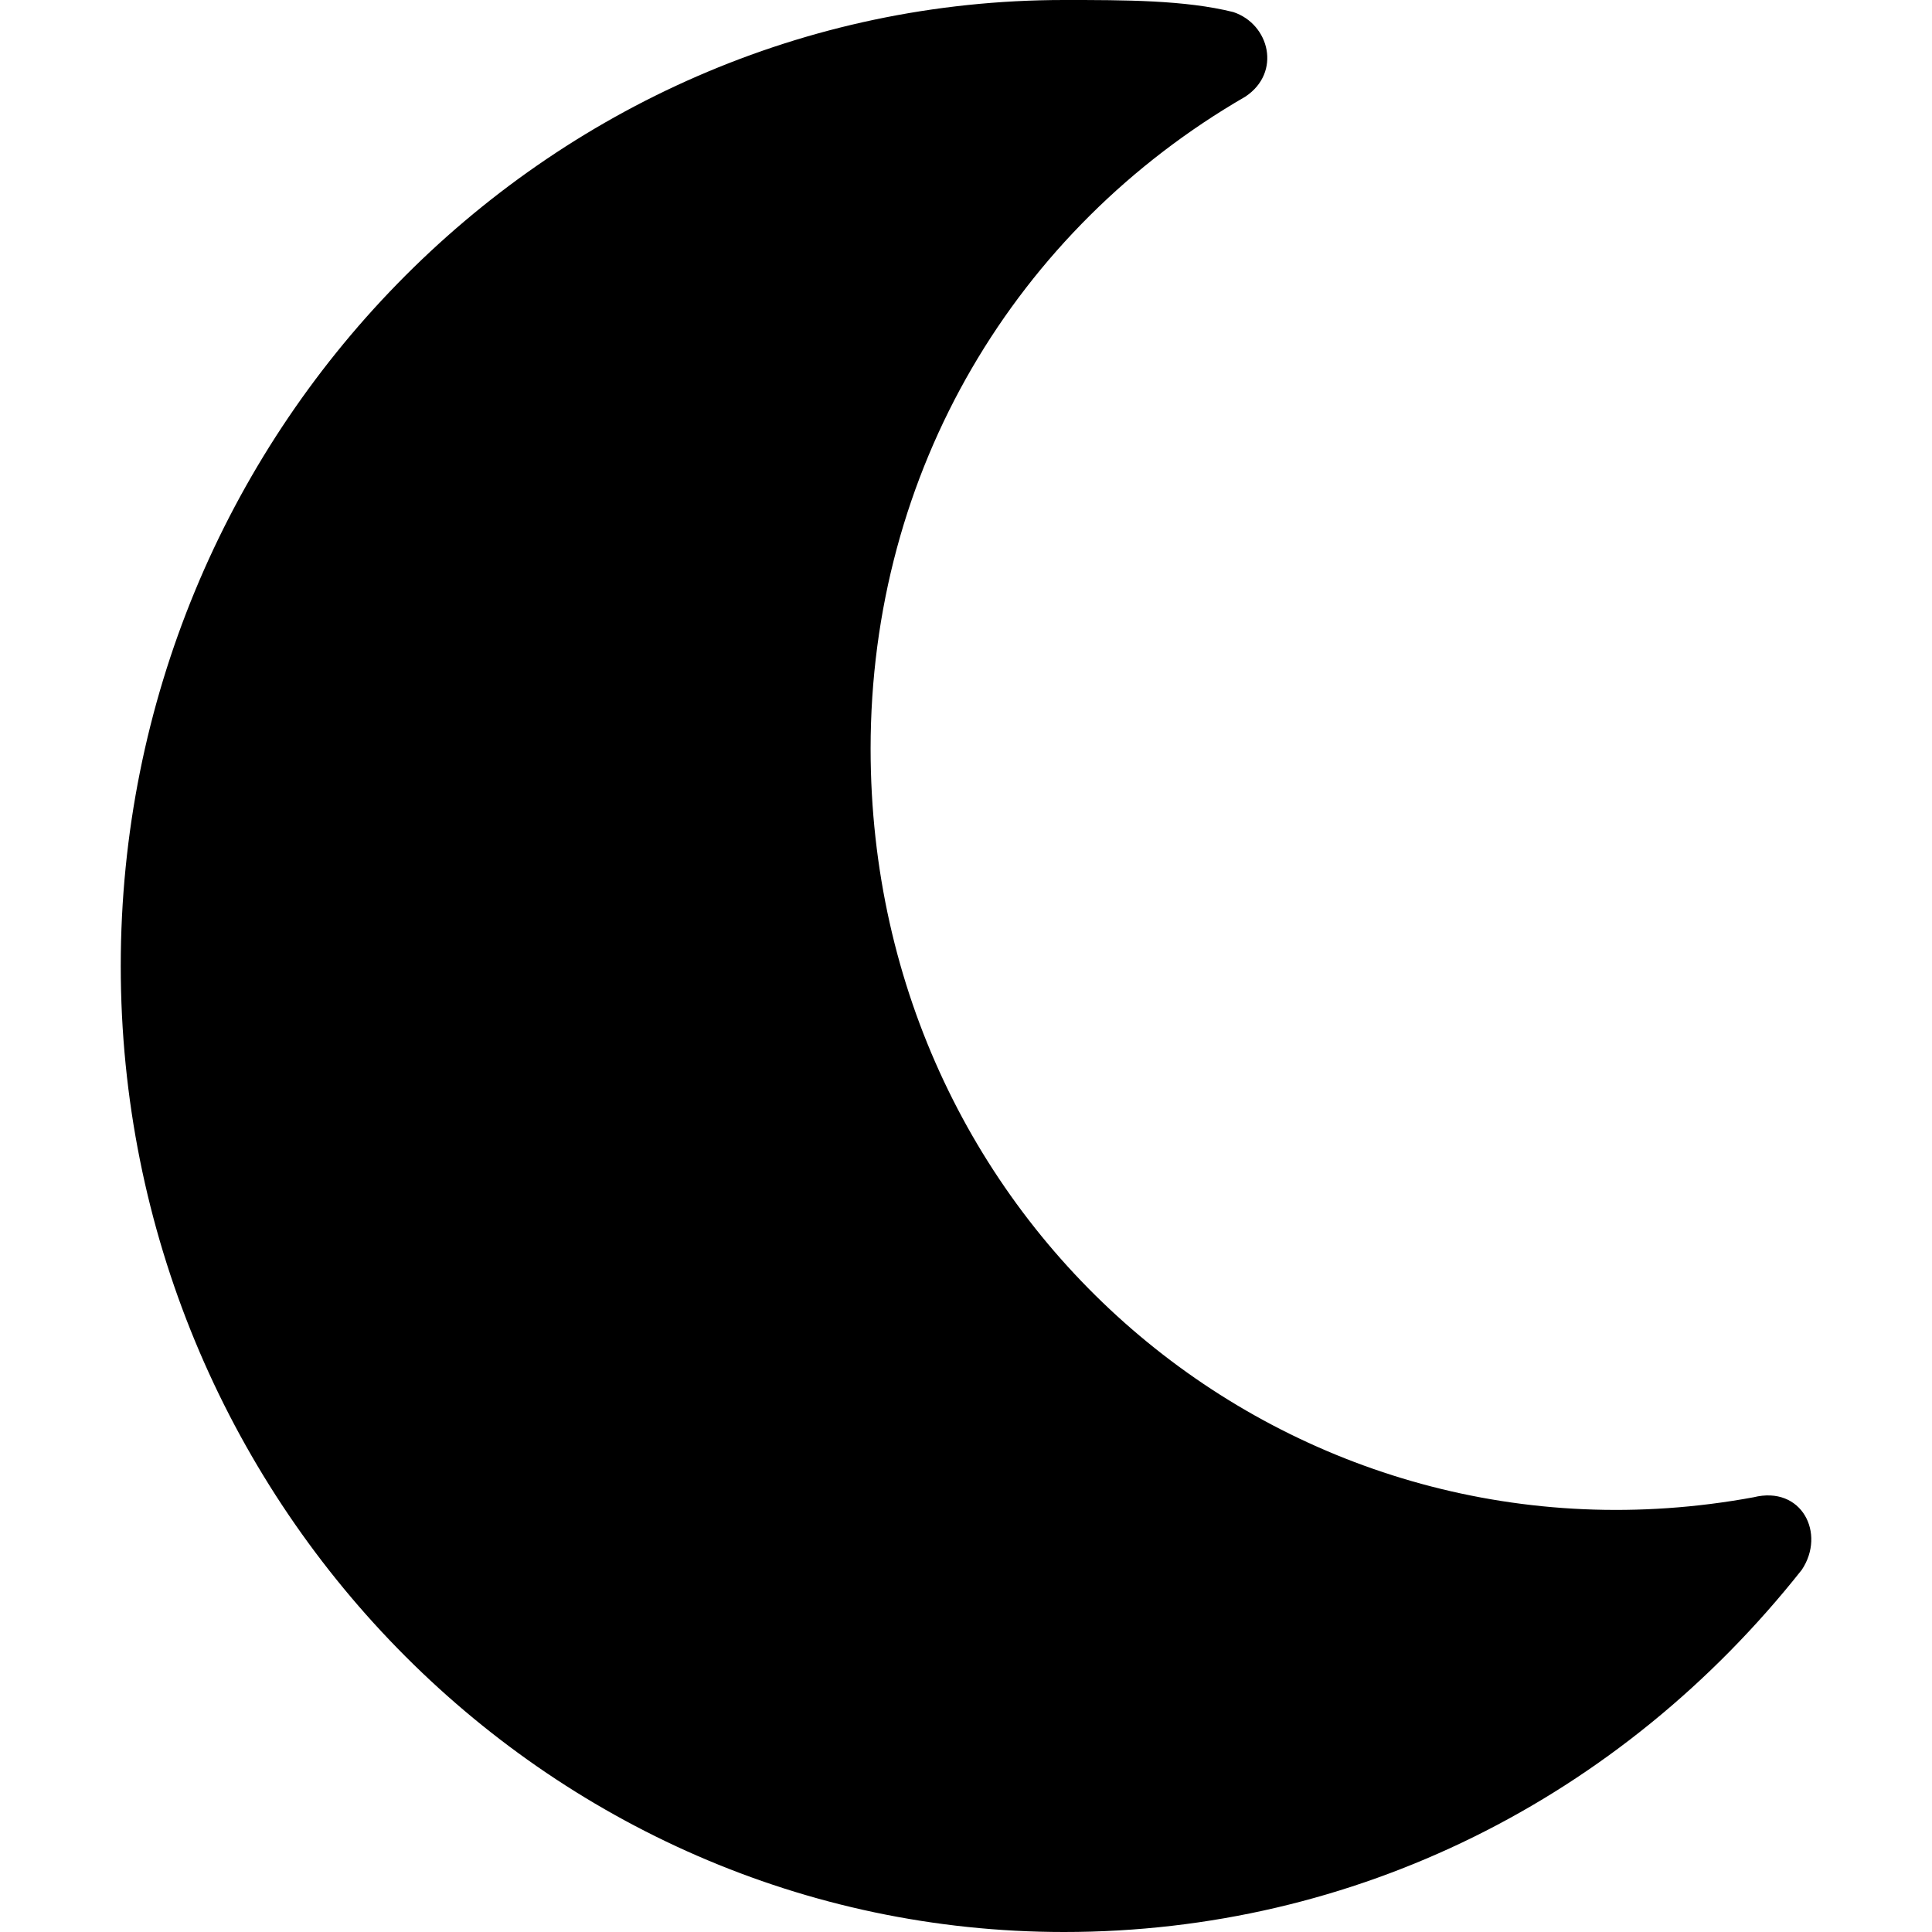 <svg xmlns="http://www.w3.org/2000/svg" width="16" height="16" fill="currentColor" viewBox="0 0 16 16">
  <path d="M8.812 16c2.404 0 4.607-1.1 6.11-3 .2-.3 0-.7-.401-.6-3.806.7-7.311-2.2-7.311-6.2 0-2.3 1.201-4.3 3.104-5.4.3-.2.2-.6-.1-.7-.4-.1-.901-.1-1.402-.1C4.505 0 1 3.6 1 8s3.505 8 7.812 8Z"/>
</svg>

